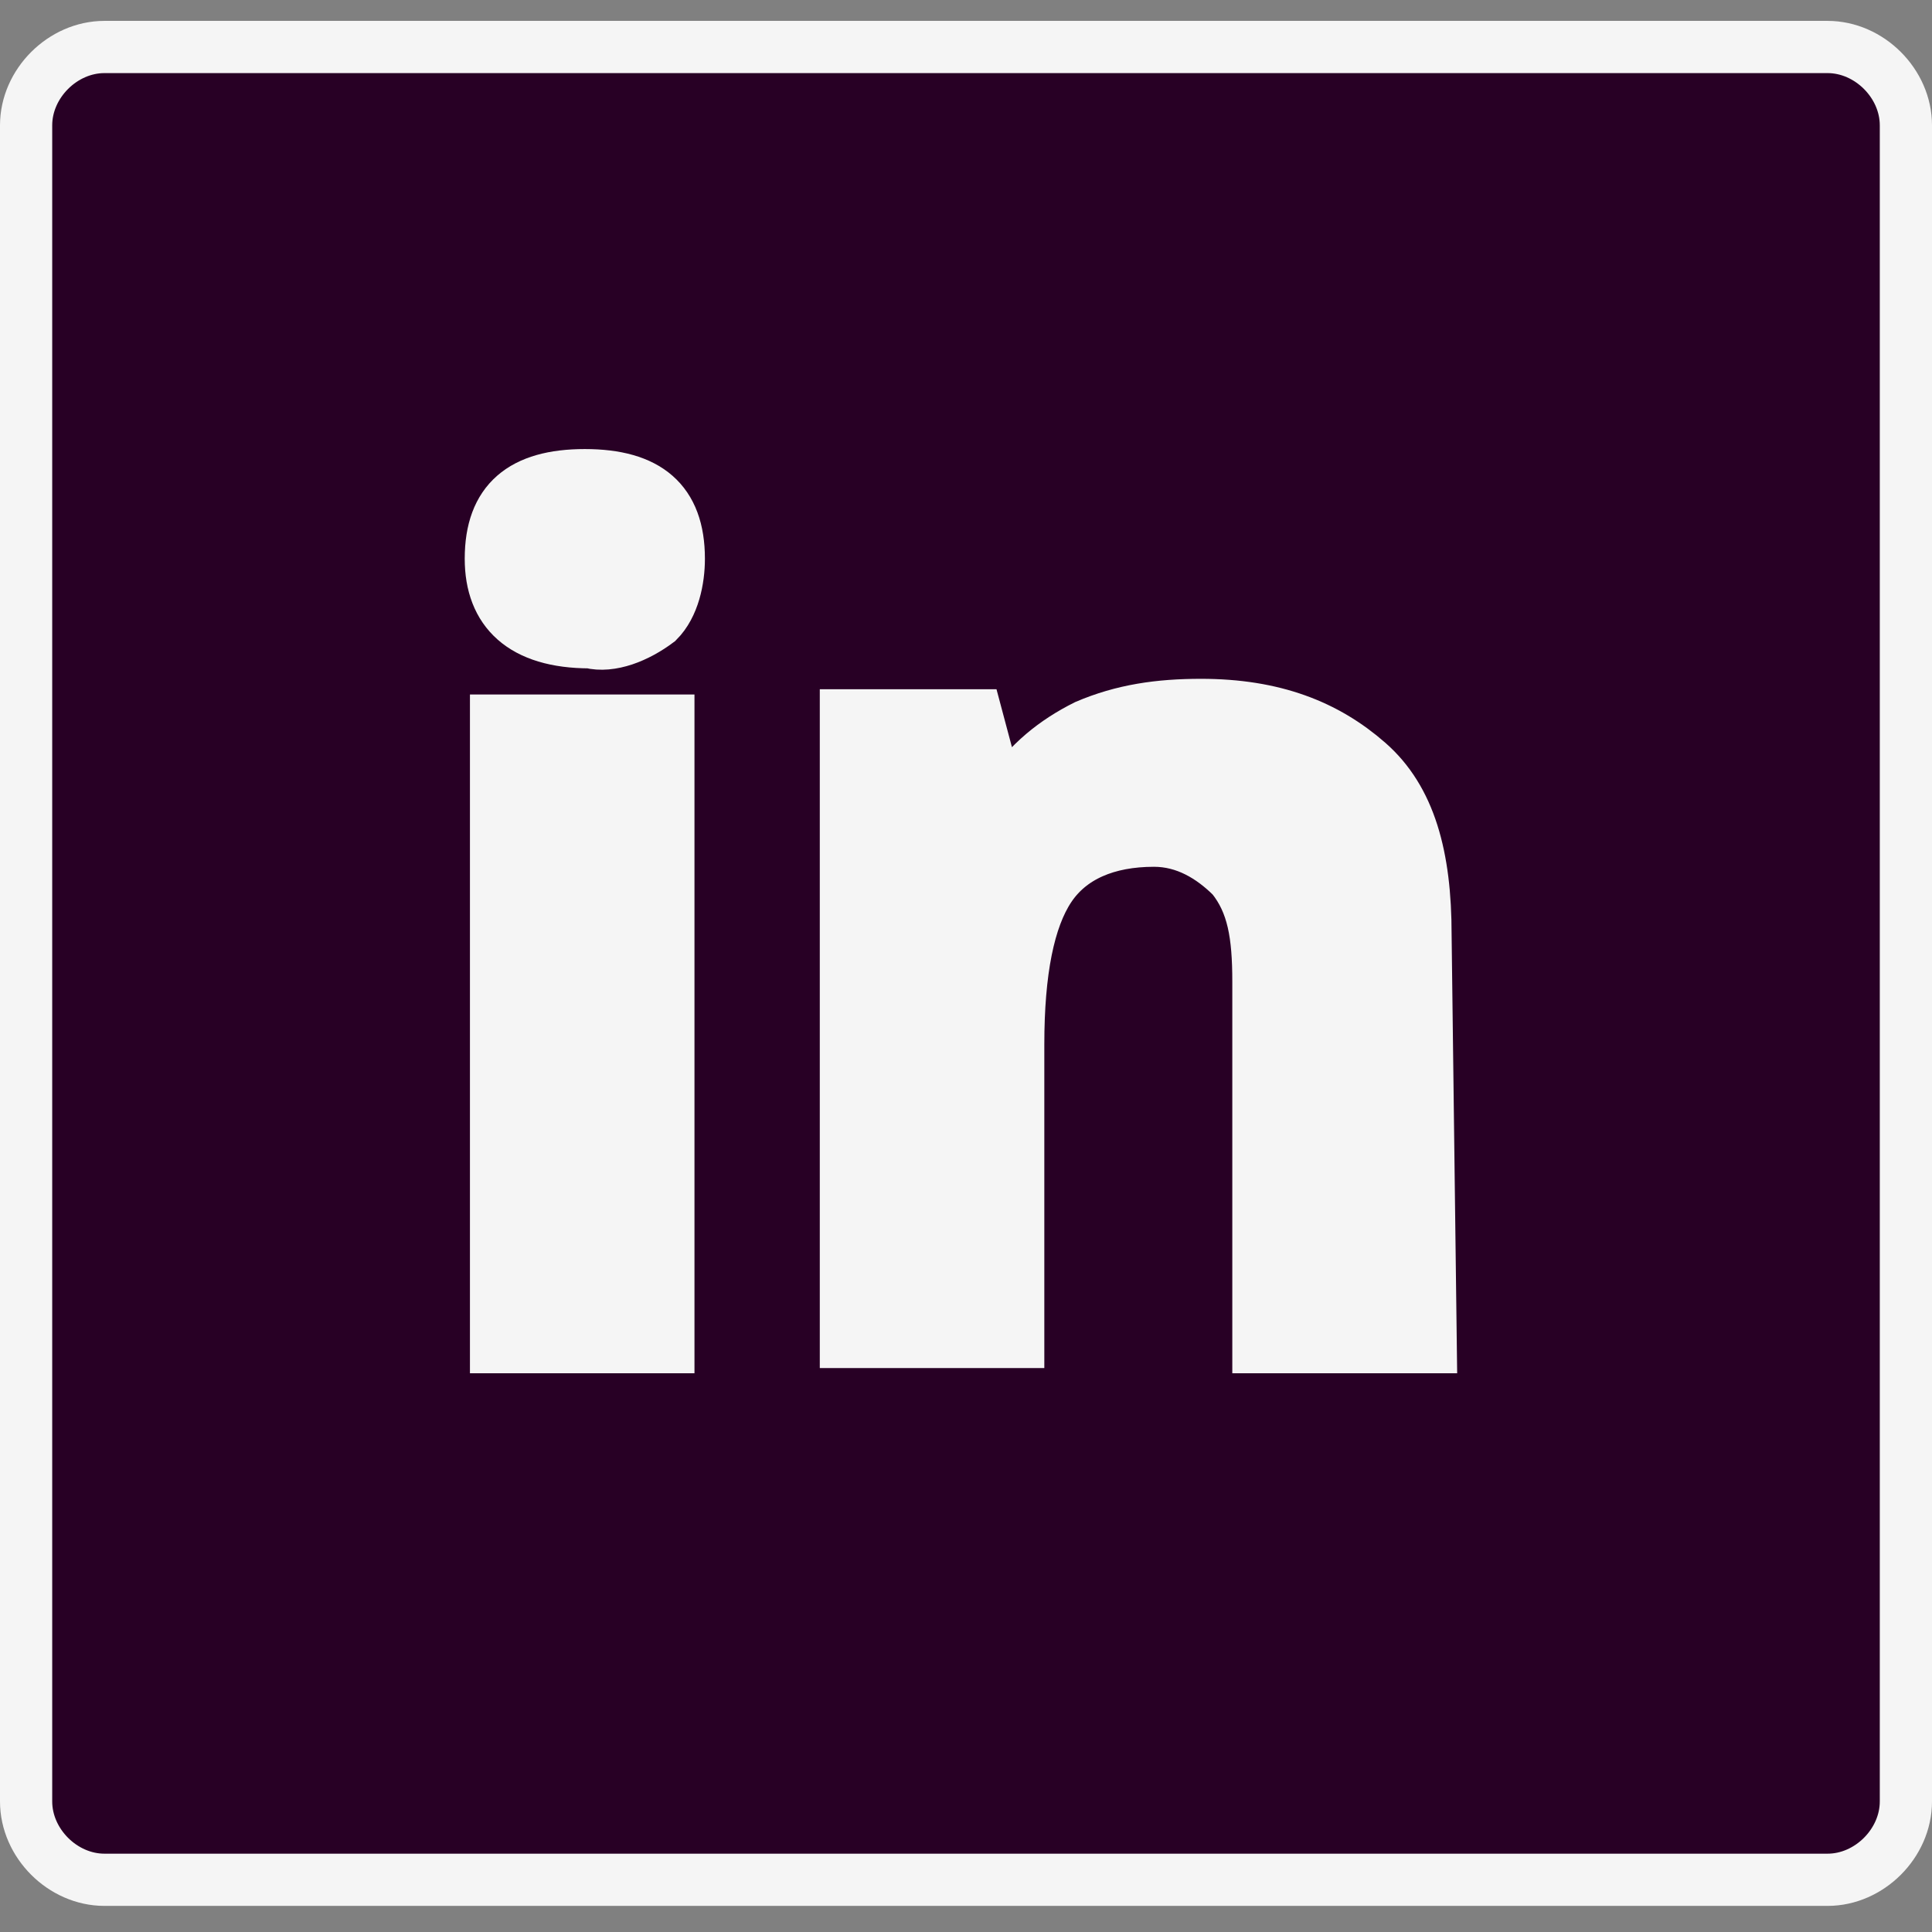 <?xml version="1.0" encoding="utf-8"?>
<!-- Generator: Adobe Illustrator 24.0.1, SVG Export Plug-In . SVG Version: 6.00 Build 0)  -->
<svg version="1.1" id="Layer_1" xmlns="http://www.w3.org/2000/svg" xmlns:xlink="http://www.w3.org/1999/xlink" x="0px" y="0px"
	 viewBox="0 0 37 37" style="enable-background:new 0 0 37 37;" xml:space="preserve">
<rect x="0" y="0" width="37" height="37" fill="#808080" stroke="none"/>
<style type="text/css">
	.st0{fill:#280025;stroke:#F5F5F5;stroke-miterlimit:10;}
	.st1{fill:#F5F5F5;stroke:#F5F5F5;stroke-miterlimit:10;}
</style>
<title>Asset 13</title>
<g id="Layer_2_1_">
	<g id="CG_Social_Media_Icons">
		<g id="linkedin">
			<path class="st0" d="M2,0.9h33c0.8,0,1.5,0.7,1.5,1.5v32.1c0,0.8-0.7,1.5-1.5,1.5H2c-0.8,0-1.5-0.7-1.5-1.5V2.4
				C0.5,1.6,1.2,0.9,2,0.9z"/>
			<path id="i" class="st1" d="M9.4,10.7c0-1.1,0.6-1.6,1.8-1.6S13,9.6,13,10.7c0,0.4-0.1,0.9-0.4,1.2c-0.4,0.3-0.9,0.5-1.3,0.4
				C10,12.3,9.4,11.7,9.4,10.7z M12.8,25.8H9.5v-12h3.3V25.8z"/>
			<path id="n" class="st1" d="M27.4,25.8h-3.3v-7c0-0.9-0.1-1.5-0.5-2c-0.4-0.4-0.9-0.7-1.5-0.7c-0.9,0-1.6,0.3-2,0.9
				s-0.6,1.6-0.6,3v5.7h-3.3v-12h2.5l0.4,1.5h0.2c0.4-0.6,0.9-1,1.5-1.3c0.7-0.3,1.4-0.4,2.2-0.4c1.4,0,2.4,0.4,3.2,1.1
				s1.1,1.8,1.1,3.3L27.4,25.8z"/>
		</g>
	</g>
</g>
</svg>
